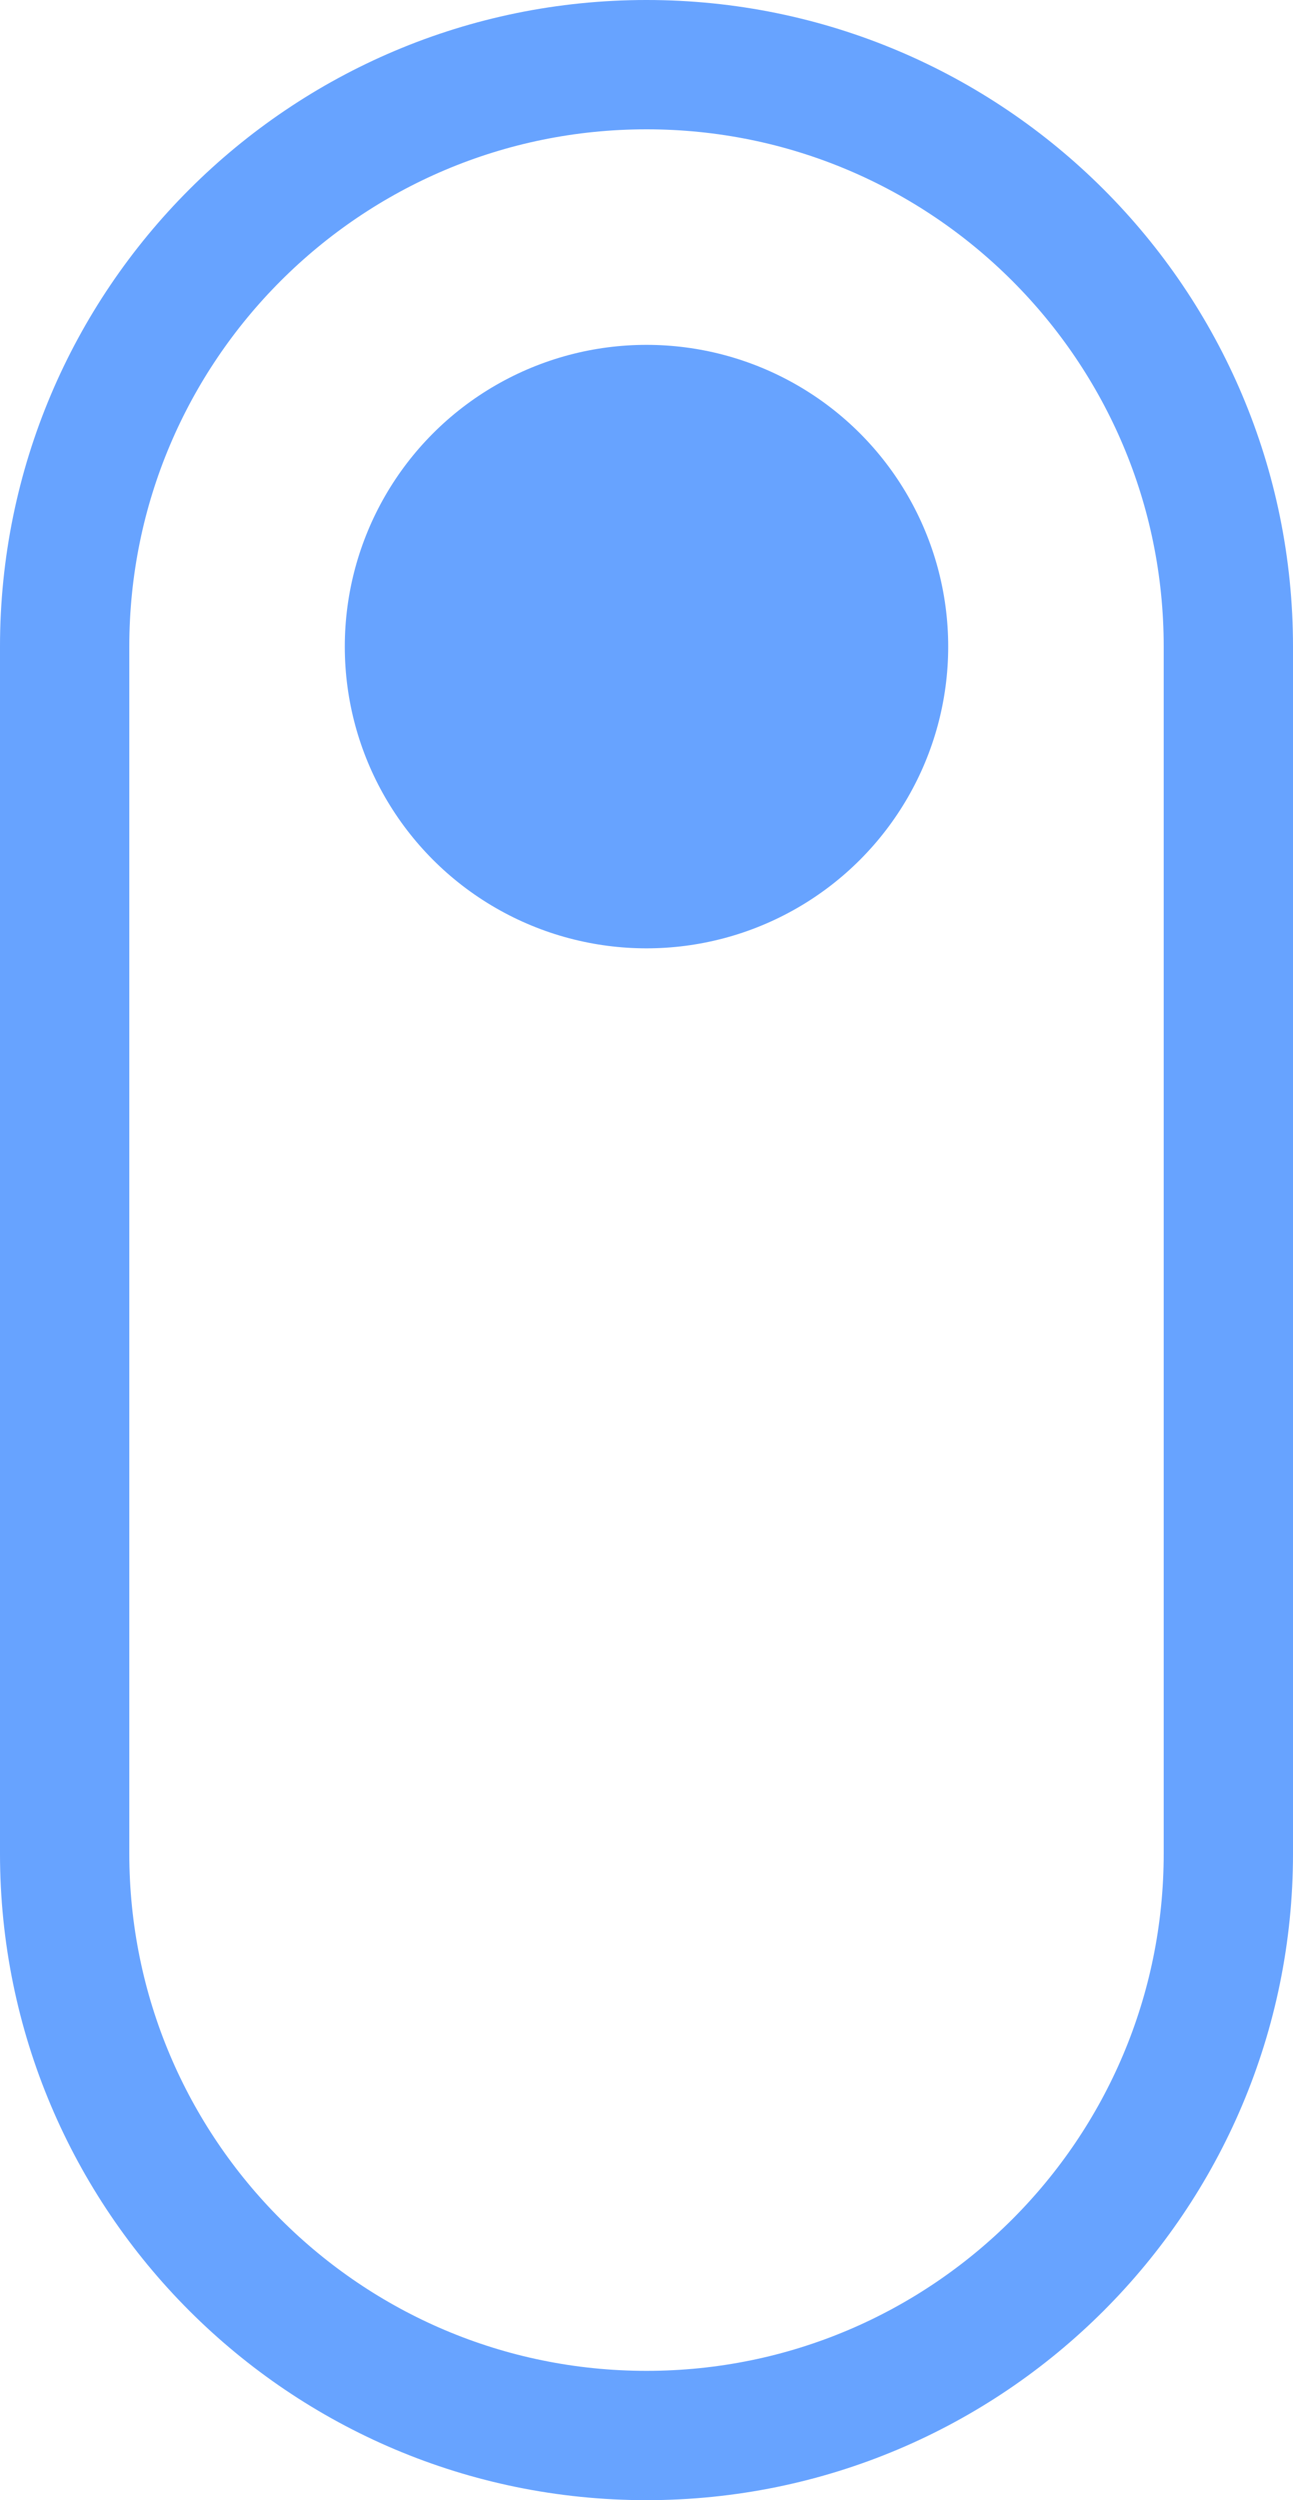 <svg width="30" height="58" viewBox="0 0 30 58" fill="none" xmlns="http://www.w3.org/2000/svg">
<path d="M28.5 15V43C28.5 50.456 22.456 56.5 15 56.5C7.544 56.5 1.5 50.456 1.5 43V15C1.5 7.544 7.544 1.5 15 1.5C22.456 1.5 28.5 7.544 28.5 15Z" stroke="#67A3FF" stroke-width="3"/>
<circle cx="15" cy="15" r="7" fill="#67A3FF"/>
</svg>
